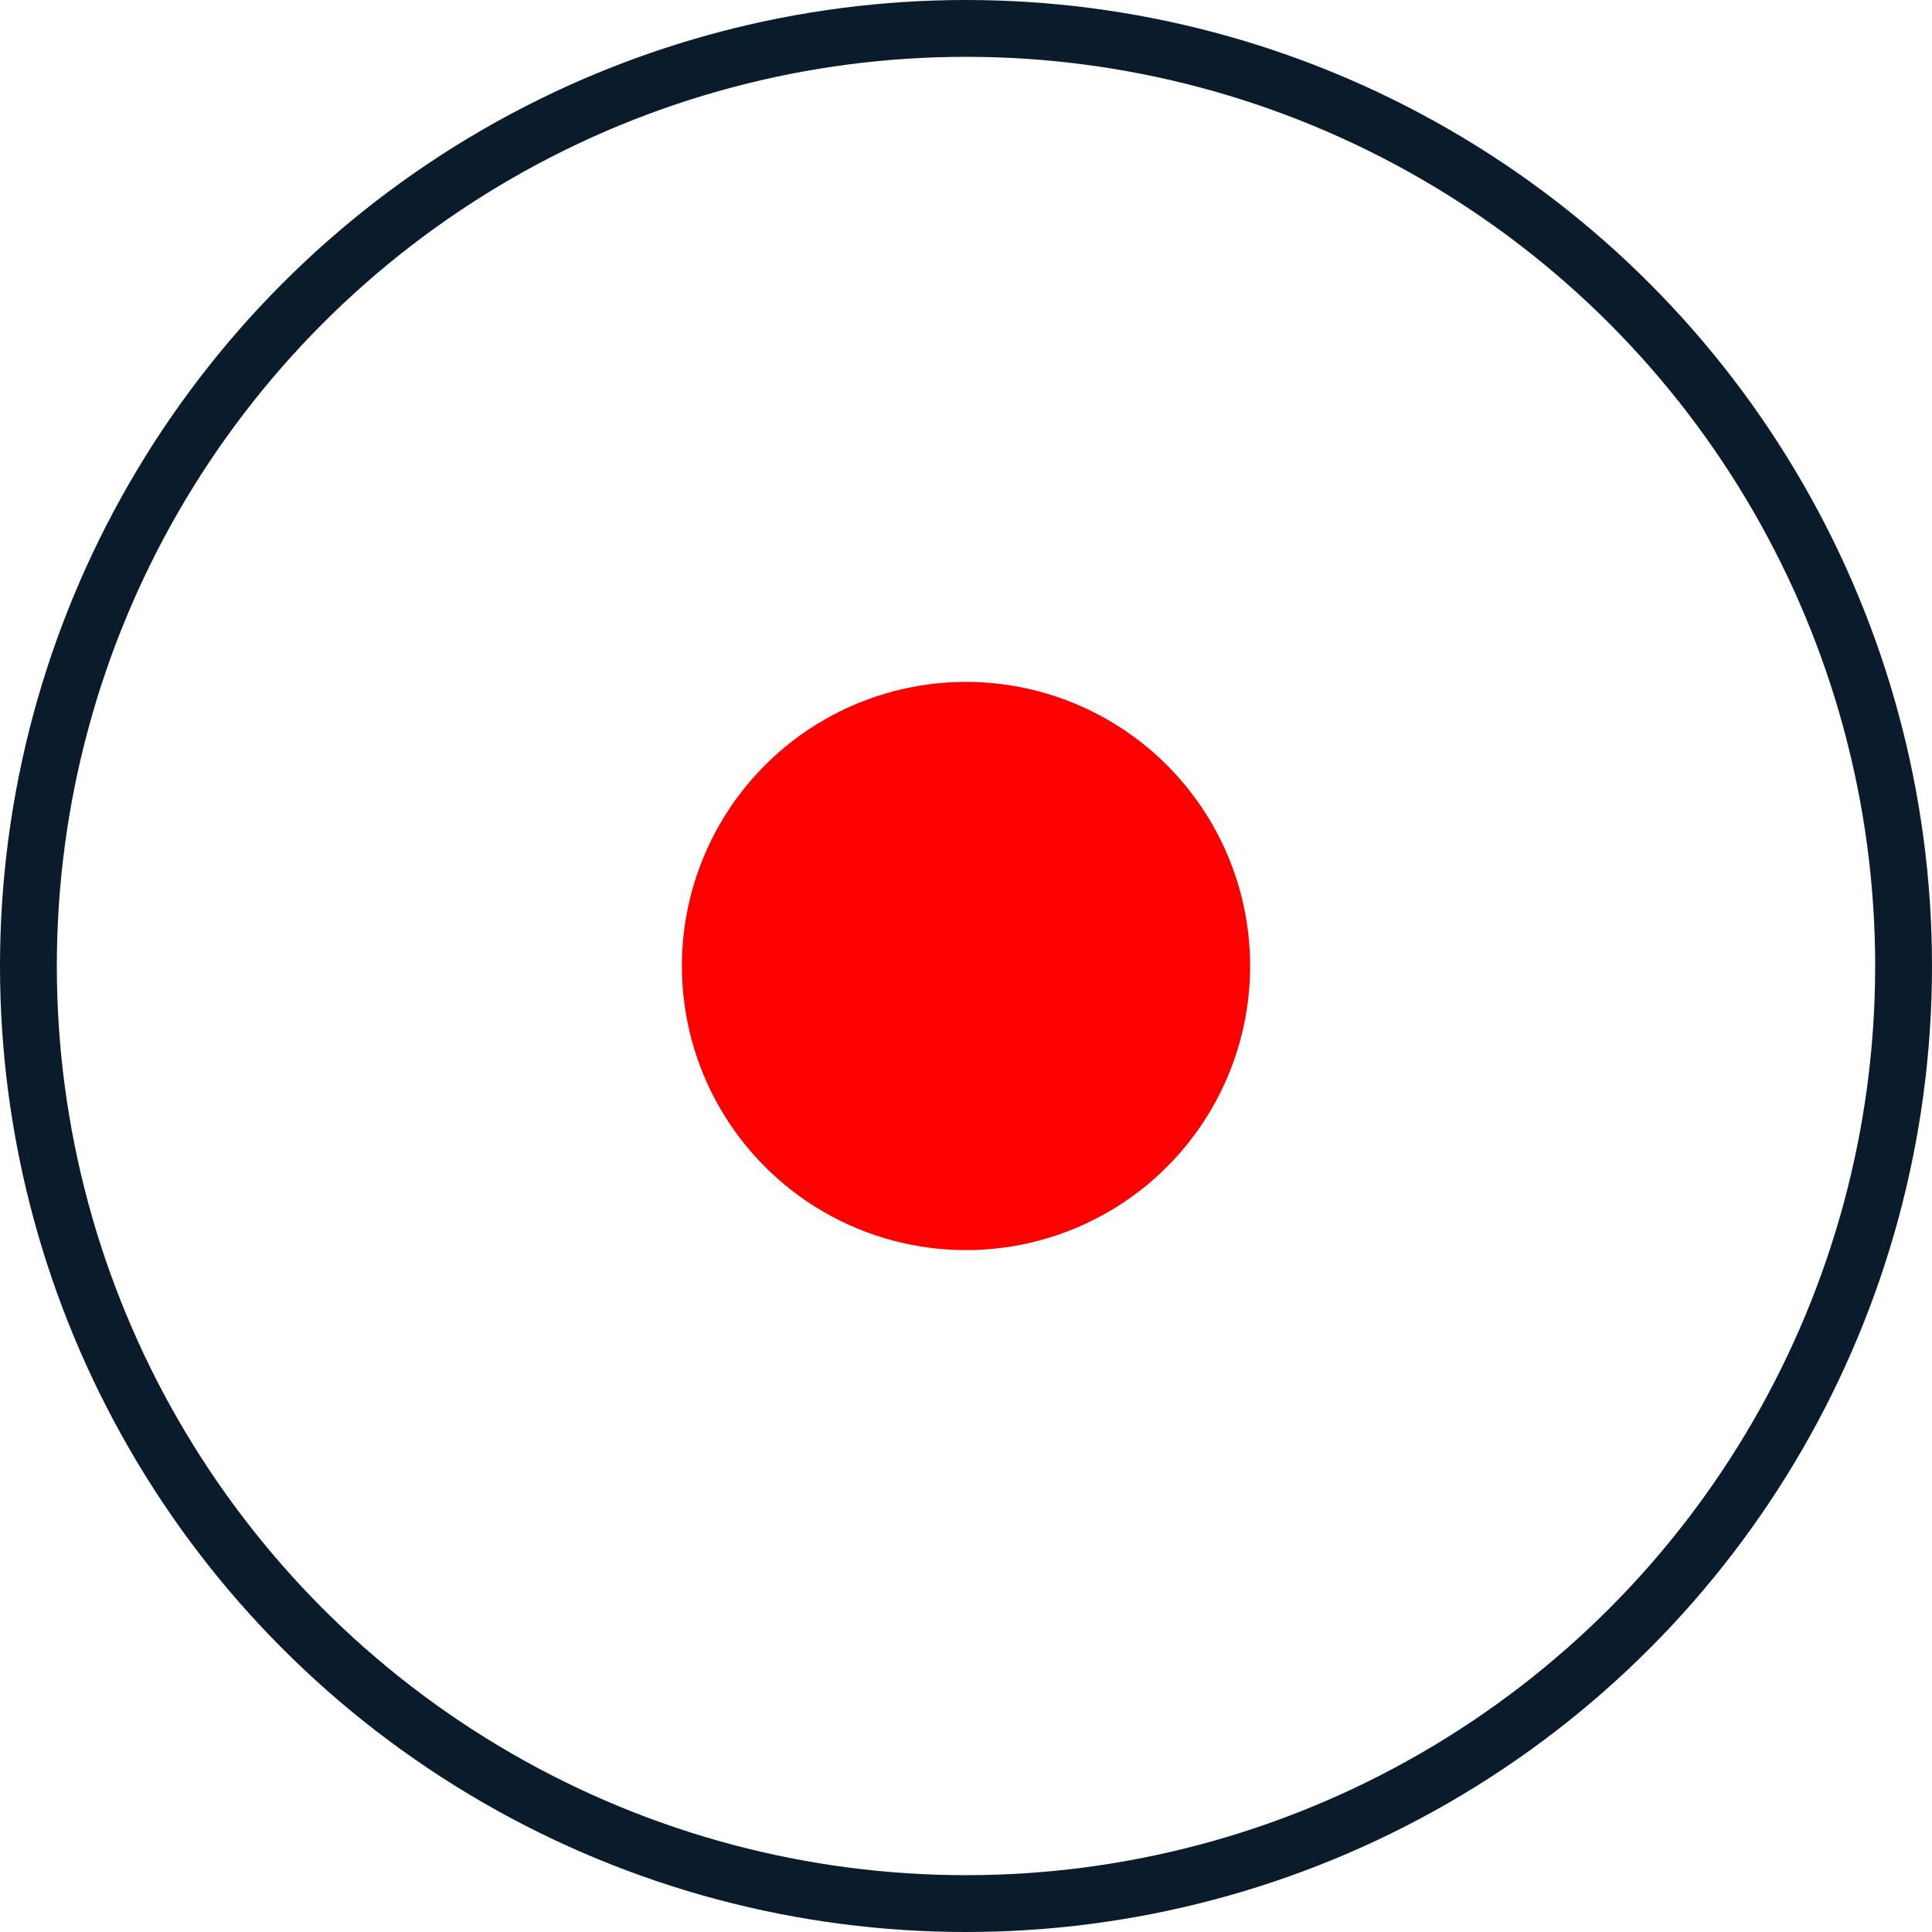 <svg xmlns="http://www.w3.org/2000/svg" width="34" height="34" viewBox="0 0 34 34">
  <g id="slide-show-active" transform="translate(-1254 -1886)">
    <g id="Ellipse_25" data-name="Ellipse 25" transform="translate(1254 1886)" fill="none" stroke="#0a1c2b" stroke-width="1">
      <circle cx="17" cy="17" r="17" stroke="none"/>
      <circle cx="17" cy="17" r="16.5" fill="none"/>
    </g>
    <circle id="Ellipse_26" data-name="Ellipse 26" cx="5" cy="5" r="5" transform="translate(1266 1898)" fill="red"/>
  </g>
</svg>
